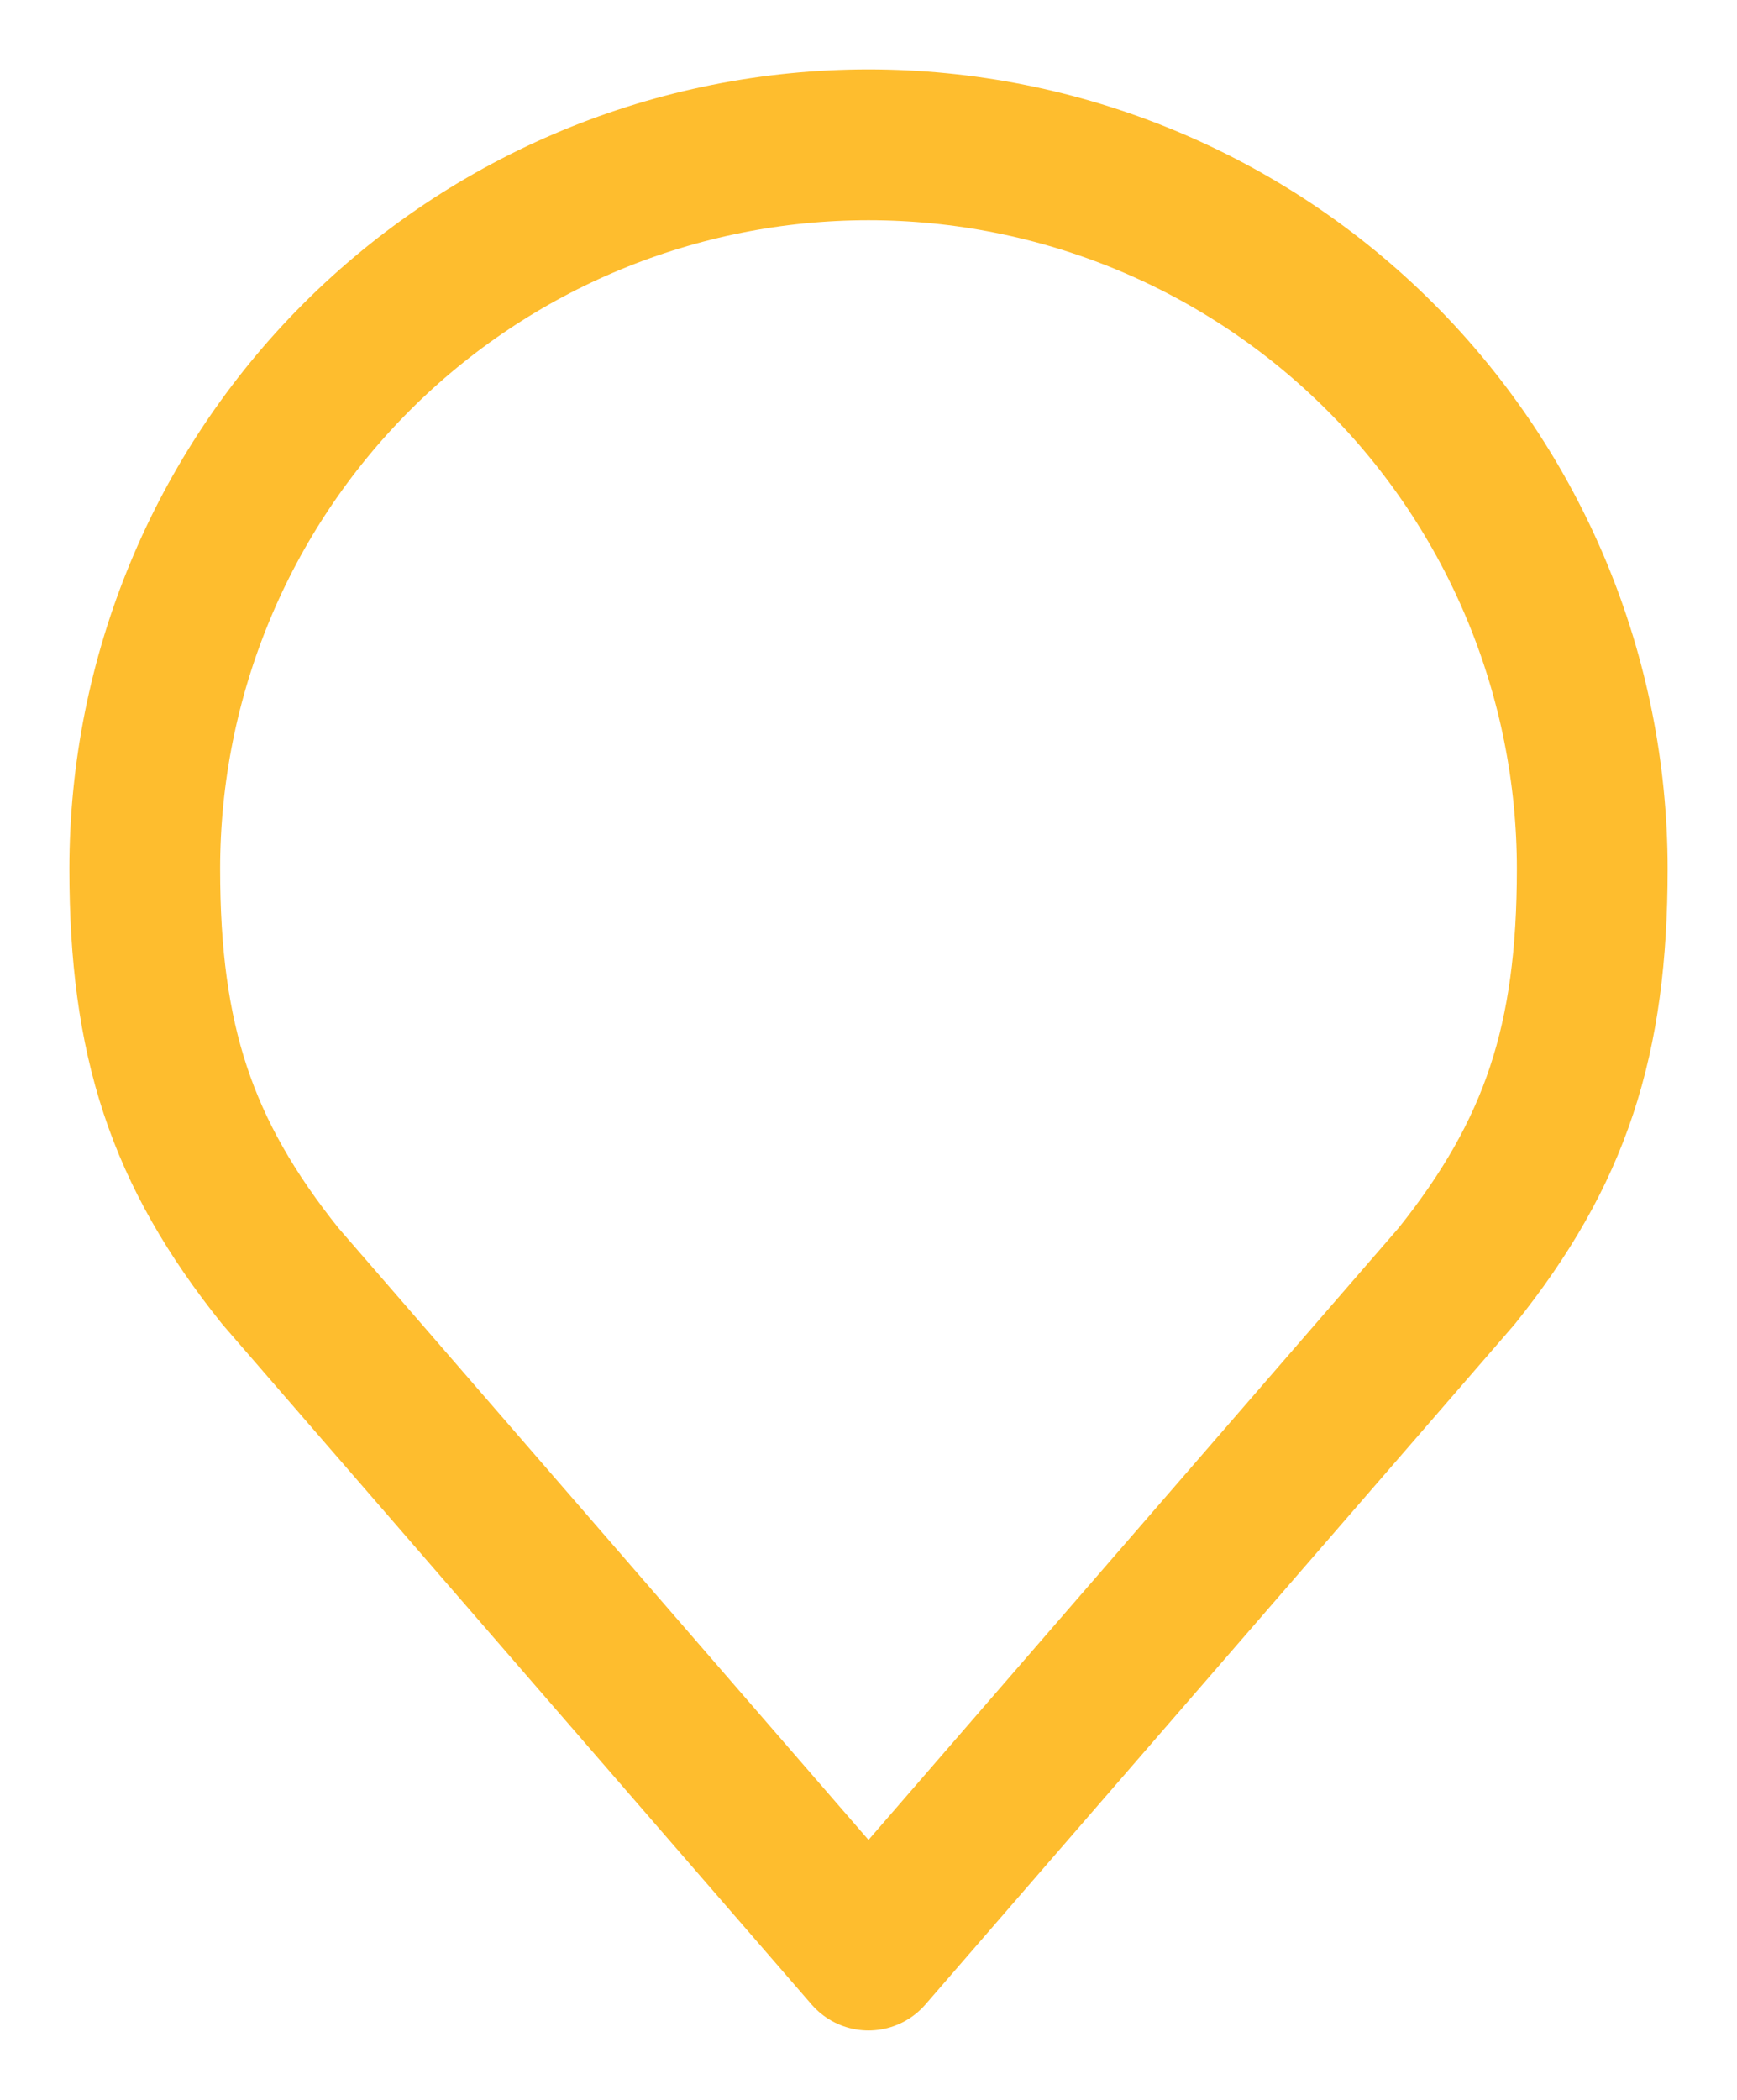 <svg width="24" height="29" viewBox="0 0 24 29" fill="none" xmlns="http://www.w3.org/2000/svg">
<path d="M12 2C9.348 2 6.804 3.054 4.929 4.929C3.054 6.804 2 9.348 2 12C2 14.365 2.502 15.912 3.875 17.625L12 27L20.125 17.625C21.497 15.912 22 14.365 22 12C22 9.348 20.946 6.804 19.071 4.929C17.196 3.054 14.652 2 12 2V2Z" stroke="#FEBD2E" stroke-width="2.083" stroke-linecap="round" stroke-linejoin="round"/>
</svg>
